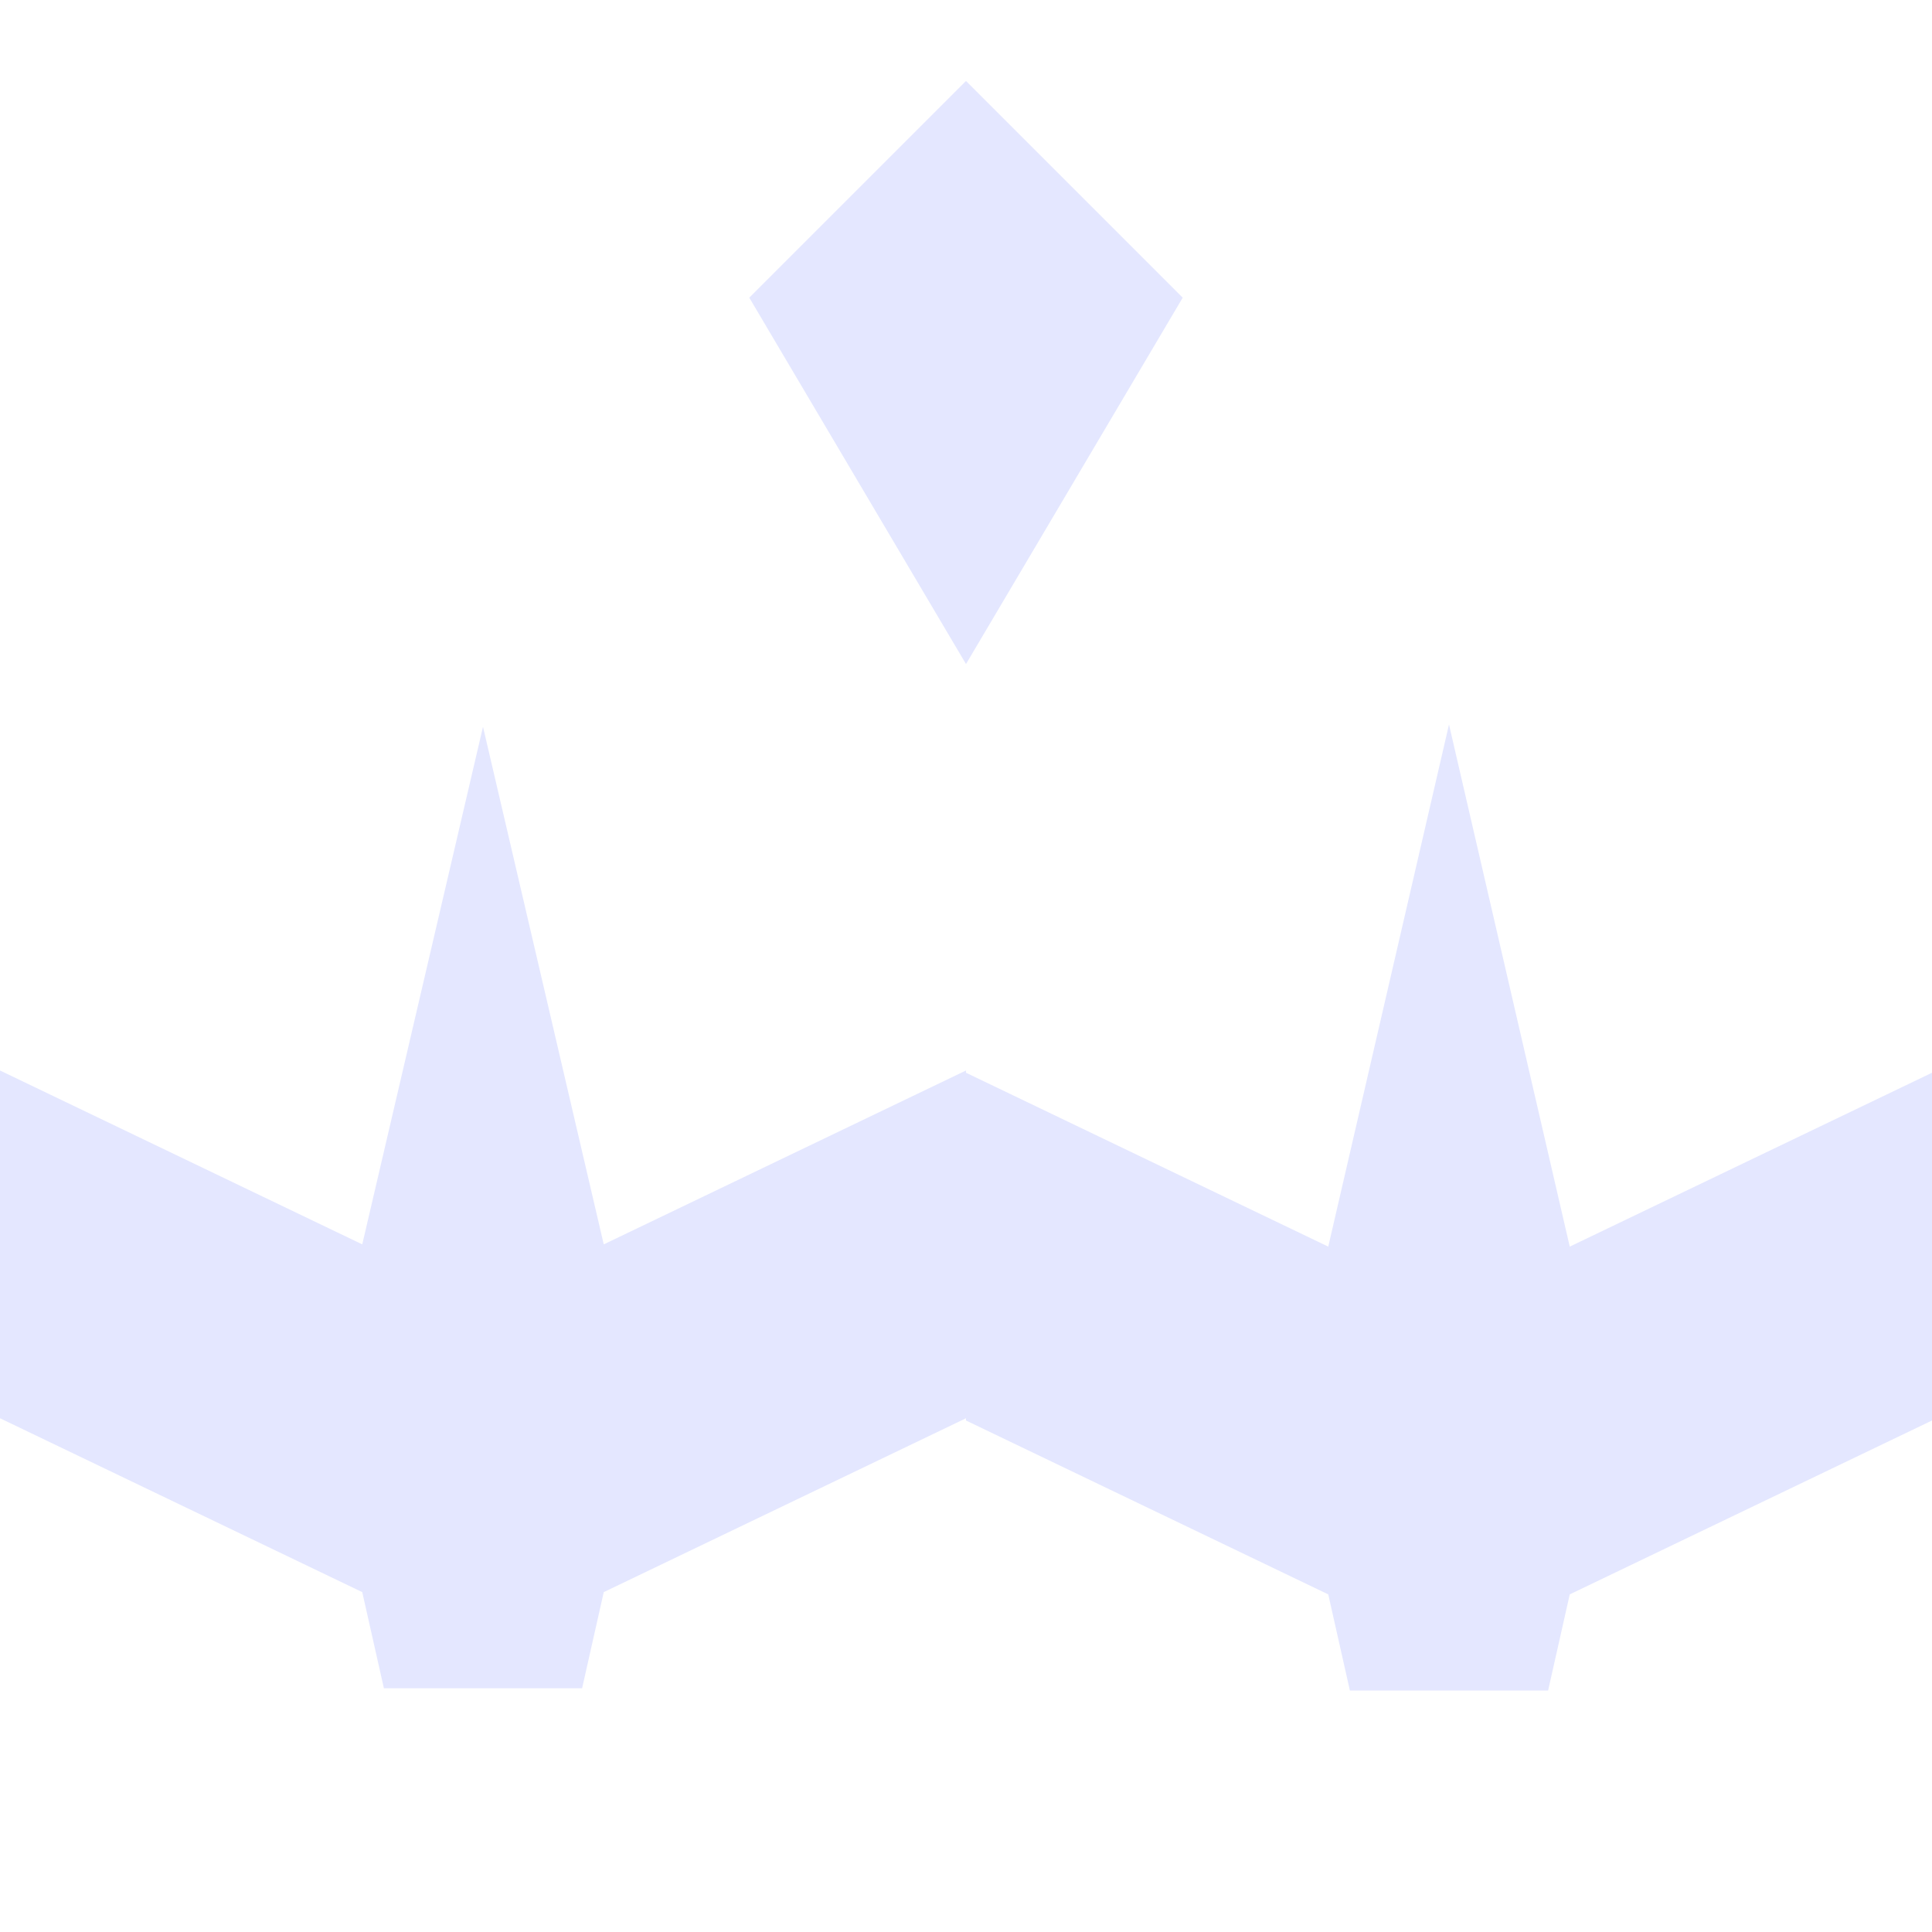 <?xml version="1.0" encoding="UTF-8" standalone="no" ?>
<!DOCTYPE svg PUBLIC "-//W3C//DTD SVG 1.1//EN" "http://www.w3.org/Graphics/SVG/1.1/DTD/svg11.dtd">
<svg xmlns="http://www.w3.org/2000/svg" xmlns:xlink="http://www.w3.org/1999/xlink" version="1.1" width="160" height="160" viewBox="0 0 160 160" xml:space="preserve">
<desc>Created with Fabric.js 4.6.0</desc>
<defs>
</defs>
<g transform="matrix(0.5 0 0 0.72 40 100)" id="eh7-d-sf0PKvE1fuIaL3n"  >
<path style="stroke: rgb(0,0,0); stroke-width: 0; stroke-dasharray: none; stroke-linecap: butt; stroke-dashoffset: 0; stroke-linejoin: miter; stroke-miterlimit: 4; fill: rgb(228,231,255); fill-rule: nonzero; opacity: 1;" vector-effect="non-scaling-stroke"  transform=" translate(0, 0)" d="M 0 -55.296 L 20 4.241 L 80 -15.759 L 80 24.241 L 20 44.241 L 16.416 55.296 L -16.416 55.296 L -20 44.241 L -80 24.241 L -80 -15.759 L -20 4.241 z" stroke-linecap="round" />
</g>
<g transform="matrix(0.5 0 0 0.72 120 100)" id="G1-A84TBnJ25STuKSUXm-"  >
<path style="stroke: rgb(0,0,0); stroke-width: 0; stroke-dasharray: none; stroke-linecap: butt; stroke-dashoffset: 0; stroke-linejoin: miter; stroke-miterlimit: 4; fill: rgb(228,231,255); fill-rule: nonzero; opacity: 1;" vector-effect="non-scaling-stroke"  transform=" translate(0, 0)" d="M 0 -55.556 L 20 4.5 L 80 -15.5 L 80 24.5 L 20 44.5 L 16.416 55.556 L -16.416 55.556 L -20 44.5 L -80 24.5 L -80 -15.5 L -20 4.5 z" stroke-linecap="round" />
</g>
<g transform="matrix(0.48 0.48 -0.48 0.48 80 30.85)" id="KQeuVrP-YVwD1VxrR3AL5"  >
<path style="stroke: rgb(180,254,137); stroke-width: 0; stroke-dasharray: none; stroke-linecap: butt; stroke-dashoffset: 0; stroke-linejoin: miter; stroke-miterlimit: 4; fill: rgb(228,231,255); fill-rule: nonzero; opacity: 1;" vector-effect="non-scaling-stroke"  transform=" translate(0, 0)" d="M -25.15 -25.15 L 12.239 -25.15 L 25.15 25.15 L -25.15 12.239 z" stroke-linecap="round" />
</g>
</svg>